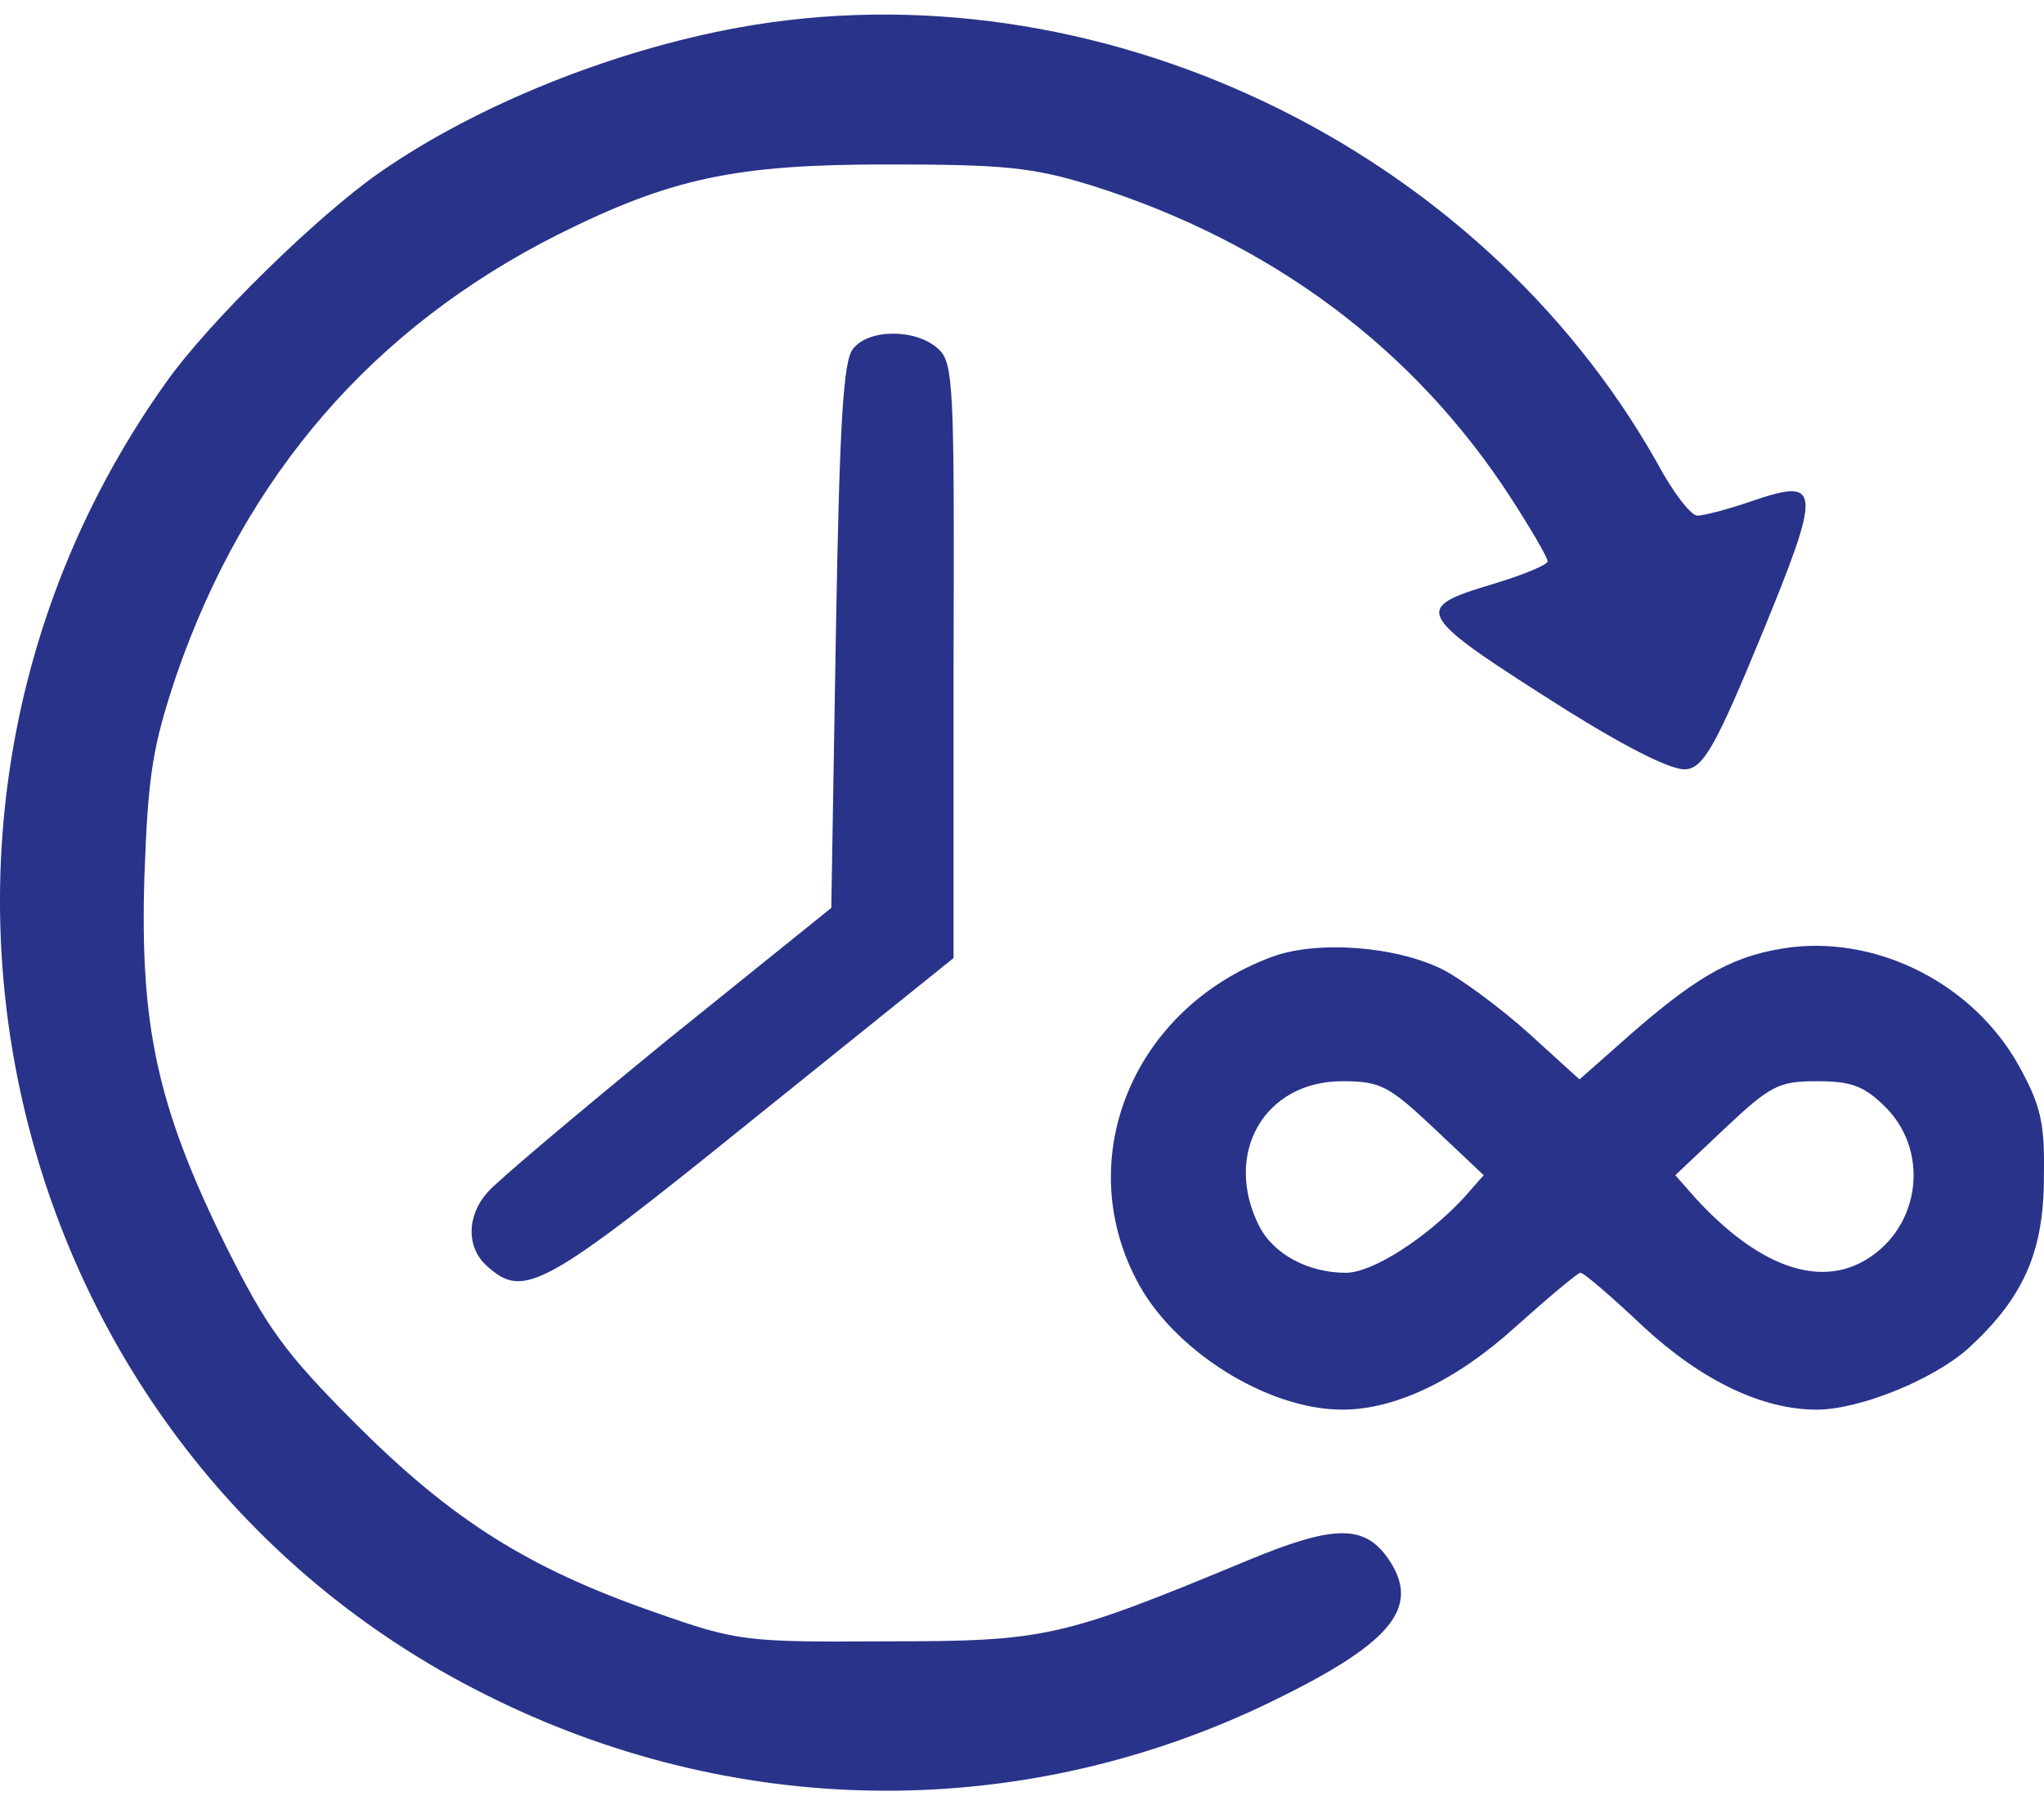 <svg width="60" height="53" viewBox="0 0 60 53" fill="none" xmlns="http://www.w3.org/2000/svg">
<path d="M21.674 0.81C18.005 1.48 14.041 3.06 11.176 5.042C9.355 6.301 6.114 9.461 4.855 11.255C-4.411 24.298 0.061 42.643 14.229 49.74C21.46 53.383 29.735 53.517 36.993 50.115C40.823 48.294 41.76 47.223 40.743 45.75C40.046 44.759 39.163 44.759 36.645 45.803C31.155 48.08 30.726 48.187 26.013 48.187C21.862 48.214 21.647 48.187 19.21 47.33C15.514 46.044 13.265 44.625 10.453 41.813C8.337 39.697 7.828 38.974 6.623 36.564C4.614 32.493 4.105 30.109 4.239 25.744C4.346 22.718 4.48 21.914 5.177 19.825C7.212 13.933 10.961 9.621 16.371 6.89C19.692 5.229 21.594 4.828 26.013 4.828C29.468 4.828 30.298 4.908 32.039 5.444C37.315 7.104 41.519 10.237 44.358 14.63C44.947 15.54 45.429 16.37 45.429 16.477C45.429 16.585 44.706 16.879 43.823 17.147C41.412 17.87 41.493 18.004 46.019 20.87C47.867 22.021 49.125 22.637 49.5 22.584C50.009 22.53 50.384 21.861 51.696 18.674C53.491 14.308 53.464 14.014 51.428 14.71C50.732 14.951 50.009 15.138 49.822 15.138C49.634 15.138 49.099 14.442 48.643 13.585C43.367 4.238 32.119 -1.091 21.674 0.81Z" fill="#293389"/>
<path d="M25.045 10.237C24.751 10.559 24.643 12.433 24.536 18.646L24.402 26.654L19.582 30.538C16.93 32.707 14.547 34.715 14.306 35.01C13.69 35.706 13.69 36.644 14.306 37.179C15.377 38.144 15.966 37.822 22.099 32.867L27.991 28.127V19.396C28.018 11.282 27.991 10.639 27.536 10.237C26.893 9.648 25.5 9.648 25.045 10.237Z" fill="#293389"/>
<path d="M37.313 28.101C33.296 29.601 31.474 33.939 33.349 37.555C34.394 39.617 37.179 41.385 39.402 41.385C40.955 41.385 42.749 40.528 44.464 38.974C45.454 38.09 46.311 37.367 46.392 37.367C46.499 37.367 47.329 38.09 48.267 38.974C49.954 40.528 51.721 41.385 53.328 41.385C54.587 41.385 56.756 40.501 57.774 39.59C59.381 38.117 59.997 36.778 59.997 34.555C60.024 32.975 59.916 32.466 59.247 31.261C57.935 28.931 55.23 27.512 52.605 27.806C50.971 28.02 49.954 28.556 47.972 30.27L46.365 31.69L44.892 30.351C44.089 29.627 42.937 28.77 42.375 28.476C41.009 27.779 38.652 27.592 37.313 28.101ZM42.107 33.136L43.553 34.502L42.964 35.171C41.866 36.35 40.286 37.367 39.509 37.367C38.411 37.367 37.393 36.832 36.965 36.001C35.893 33.886 37.099 31.743 39.402 31.743C40.527 31.743 40.768 31.877 42.107 33.136ZM55.364 32.52C56.703 33.886 56.328 36.189 54.614 37.073C53.248 37.769 51.534 37.099 49.766 35.171L49.177 34.502L50.623 33.136C51.962 31.877 52.203 31.743 53.328 31.743C54.346 31.743 54.721 31.877 55.364 32.52Z" fill="#293389"/>
</svg>

